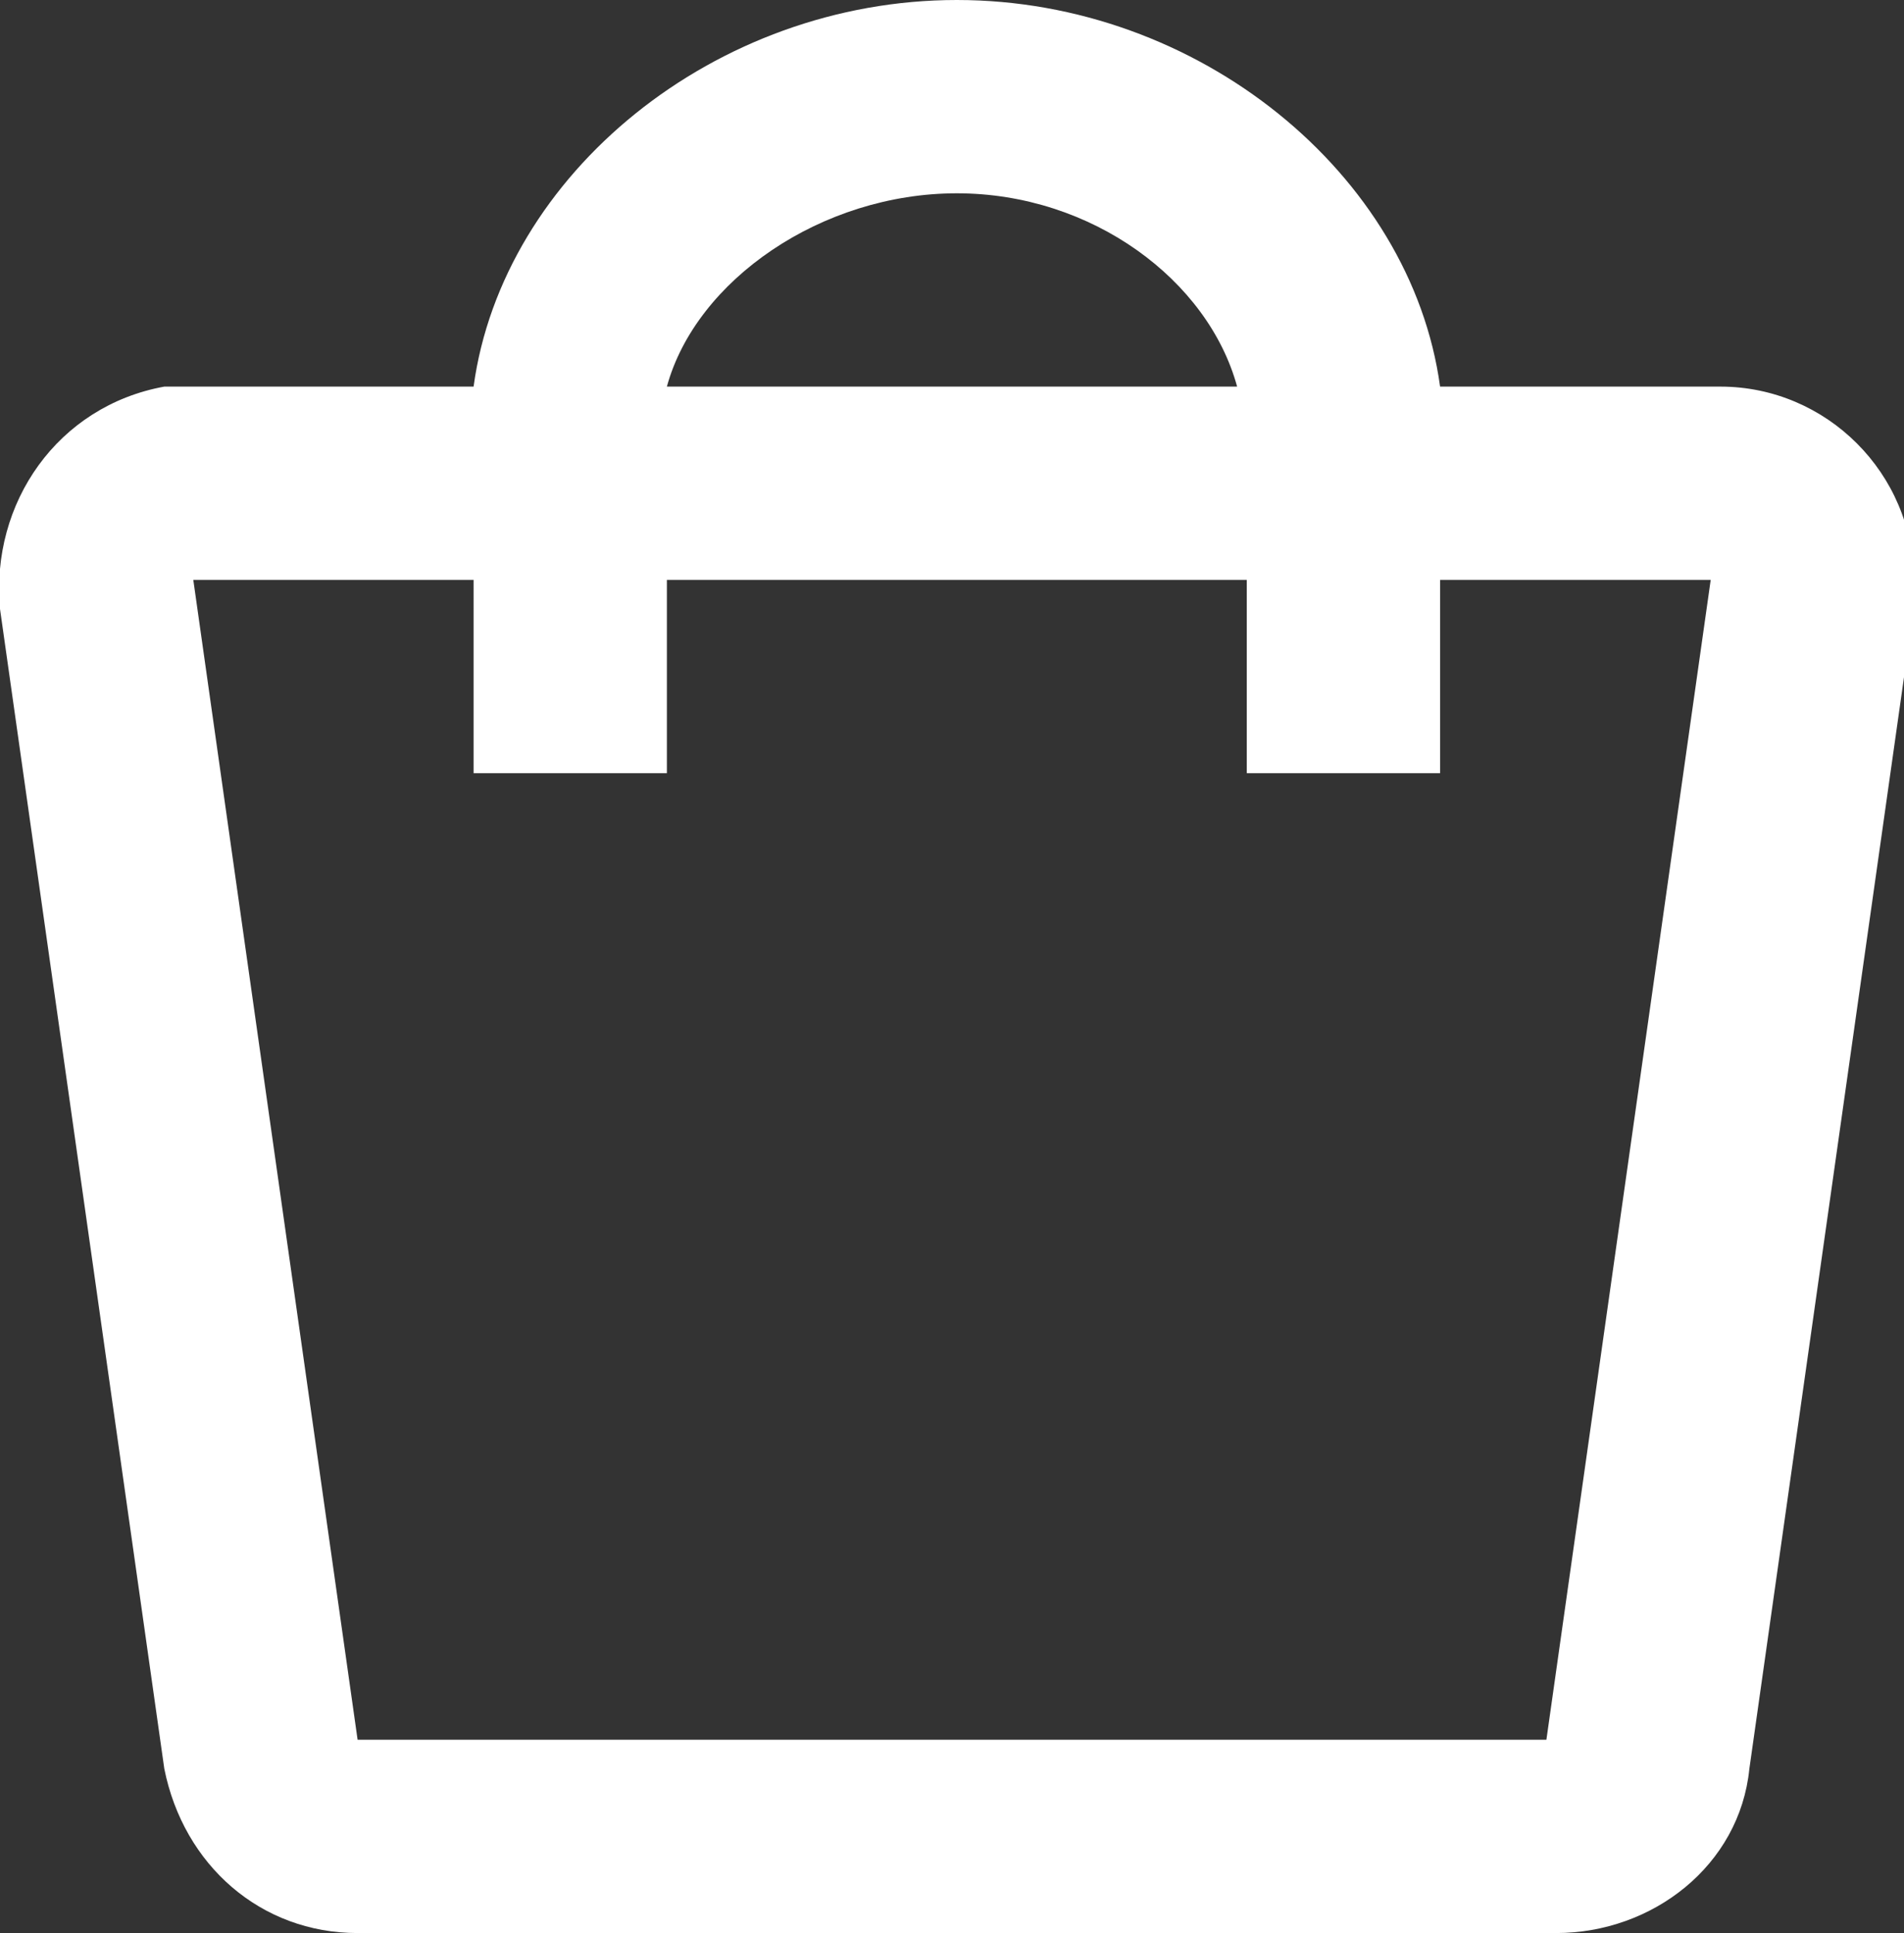 <svg xmlns="http://www.w3.org/2000/svg" viewBox="0 0 19.7 20" fill="#fff"><rect x="0" y="0" width="19.7" height="20" fill="#333333" stroke="none"/><path d="M4.9 4c.3-2.2 2.5-4 5-4s4.7 1.8 5 4h2.9c1.1 0 2 .9 2 2v.3l-1.7 12c-.1 1-1 1.7-2 1.7H3.7c-1 0-1.8-.7-2-1.7L0 6.3C-.1 5.2.6 4.2 1.7 4h3.2zm2 0h5.9c-.3-1.1-1.5-2-2.9-2s-2.7.9-3 2zM4.8 6H2l1.7 12H16l1.7-12h-2.8v2h-2V6h-6v2h-2V6z"/></svg>